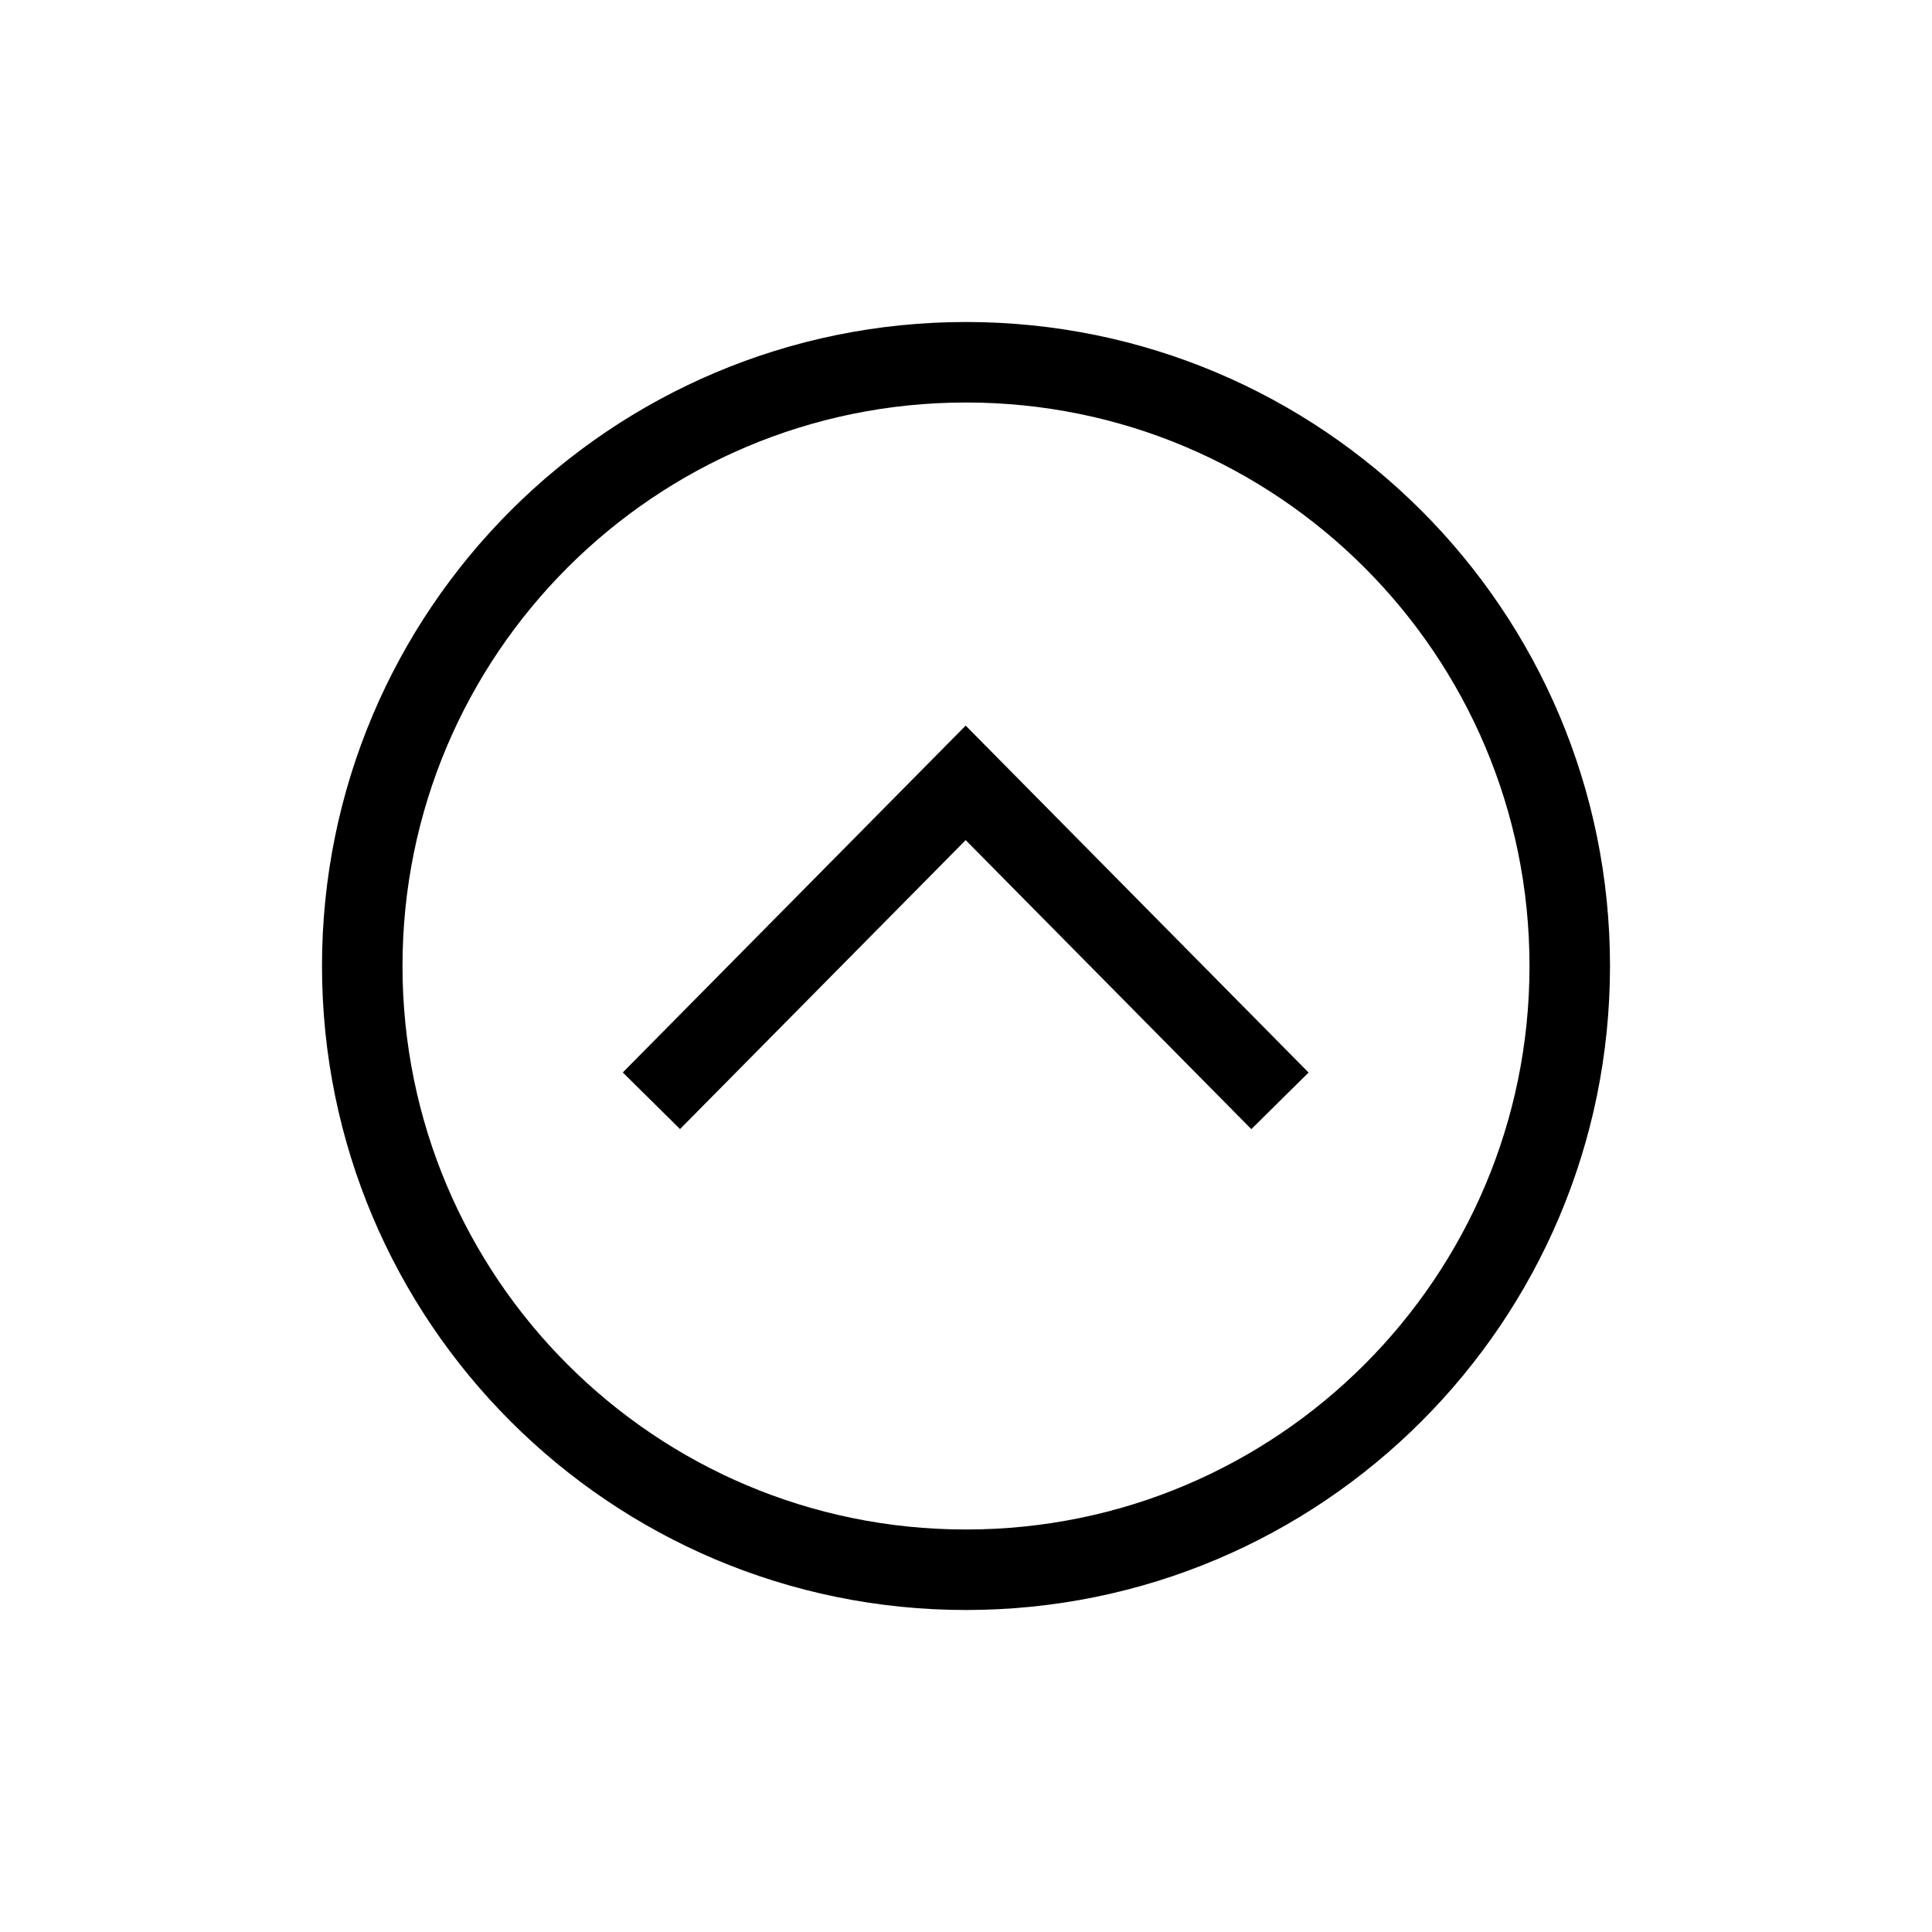 <svg xmlns="http://www.w3.org/2000/svg" width="24" height="24" viewBox="0 0 24 24">
  <path fill="none" stroke="#000" d="M12,4.5 C16.143,4.5 19.5,7.858 19.5,12 C19.5,16.143 16.143,19.5 12,19.5 C7.858,19.5 4.5,16.143 4.5,12 C4.5,7.858 7.858,4.5 12,4.5 Z M15.9,13.675 L11.996,9.725 L8.092,13.674"/>
</svg>
